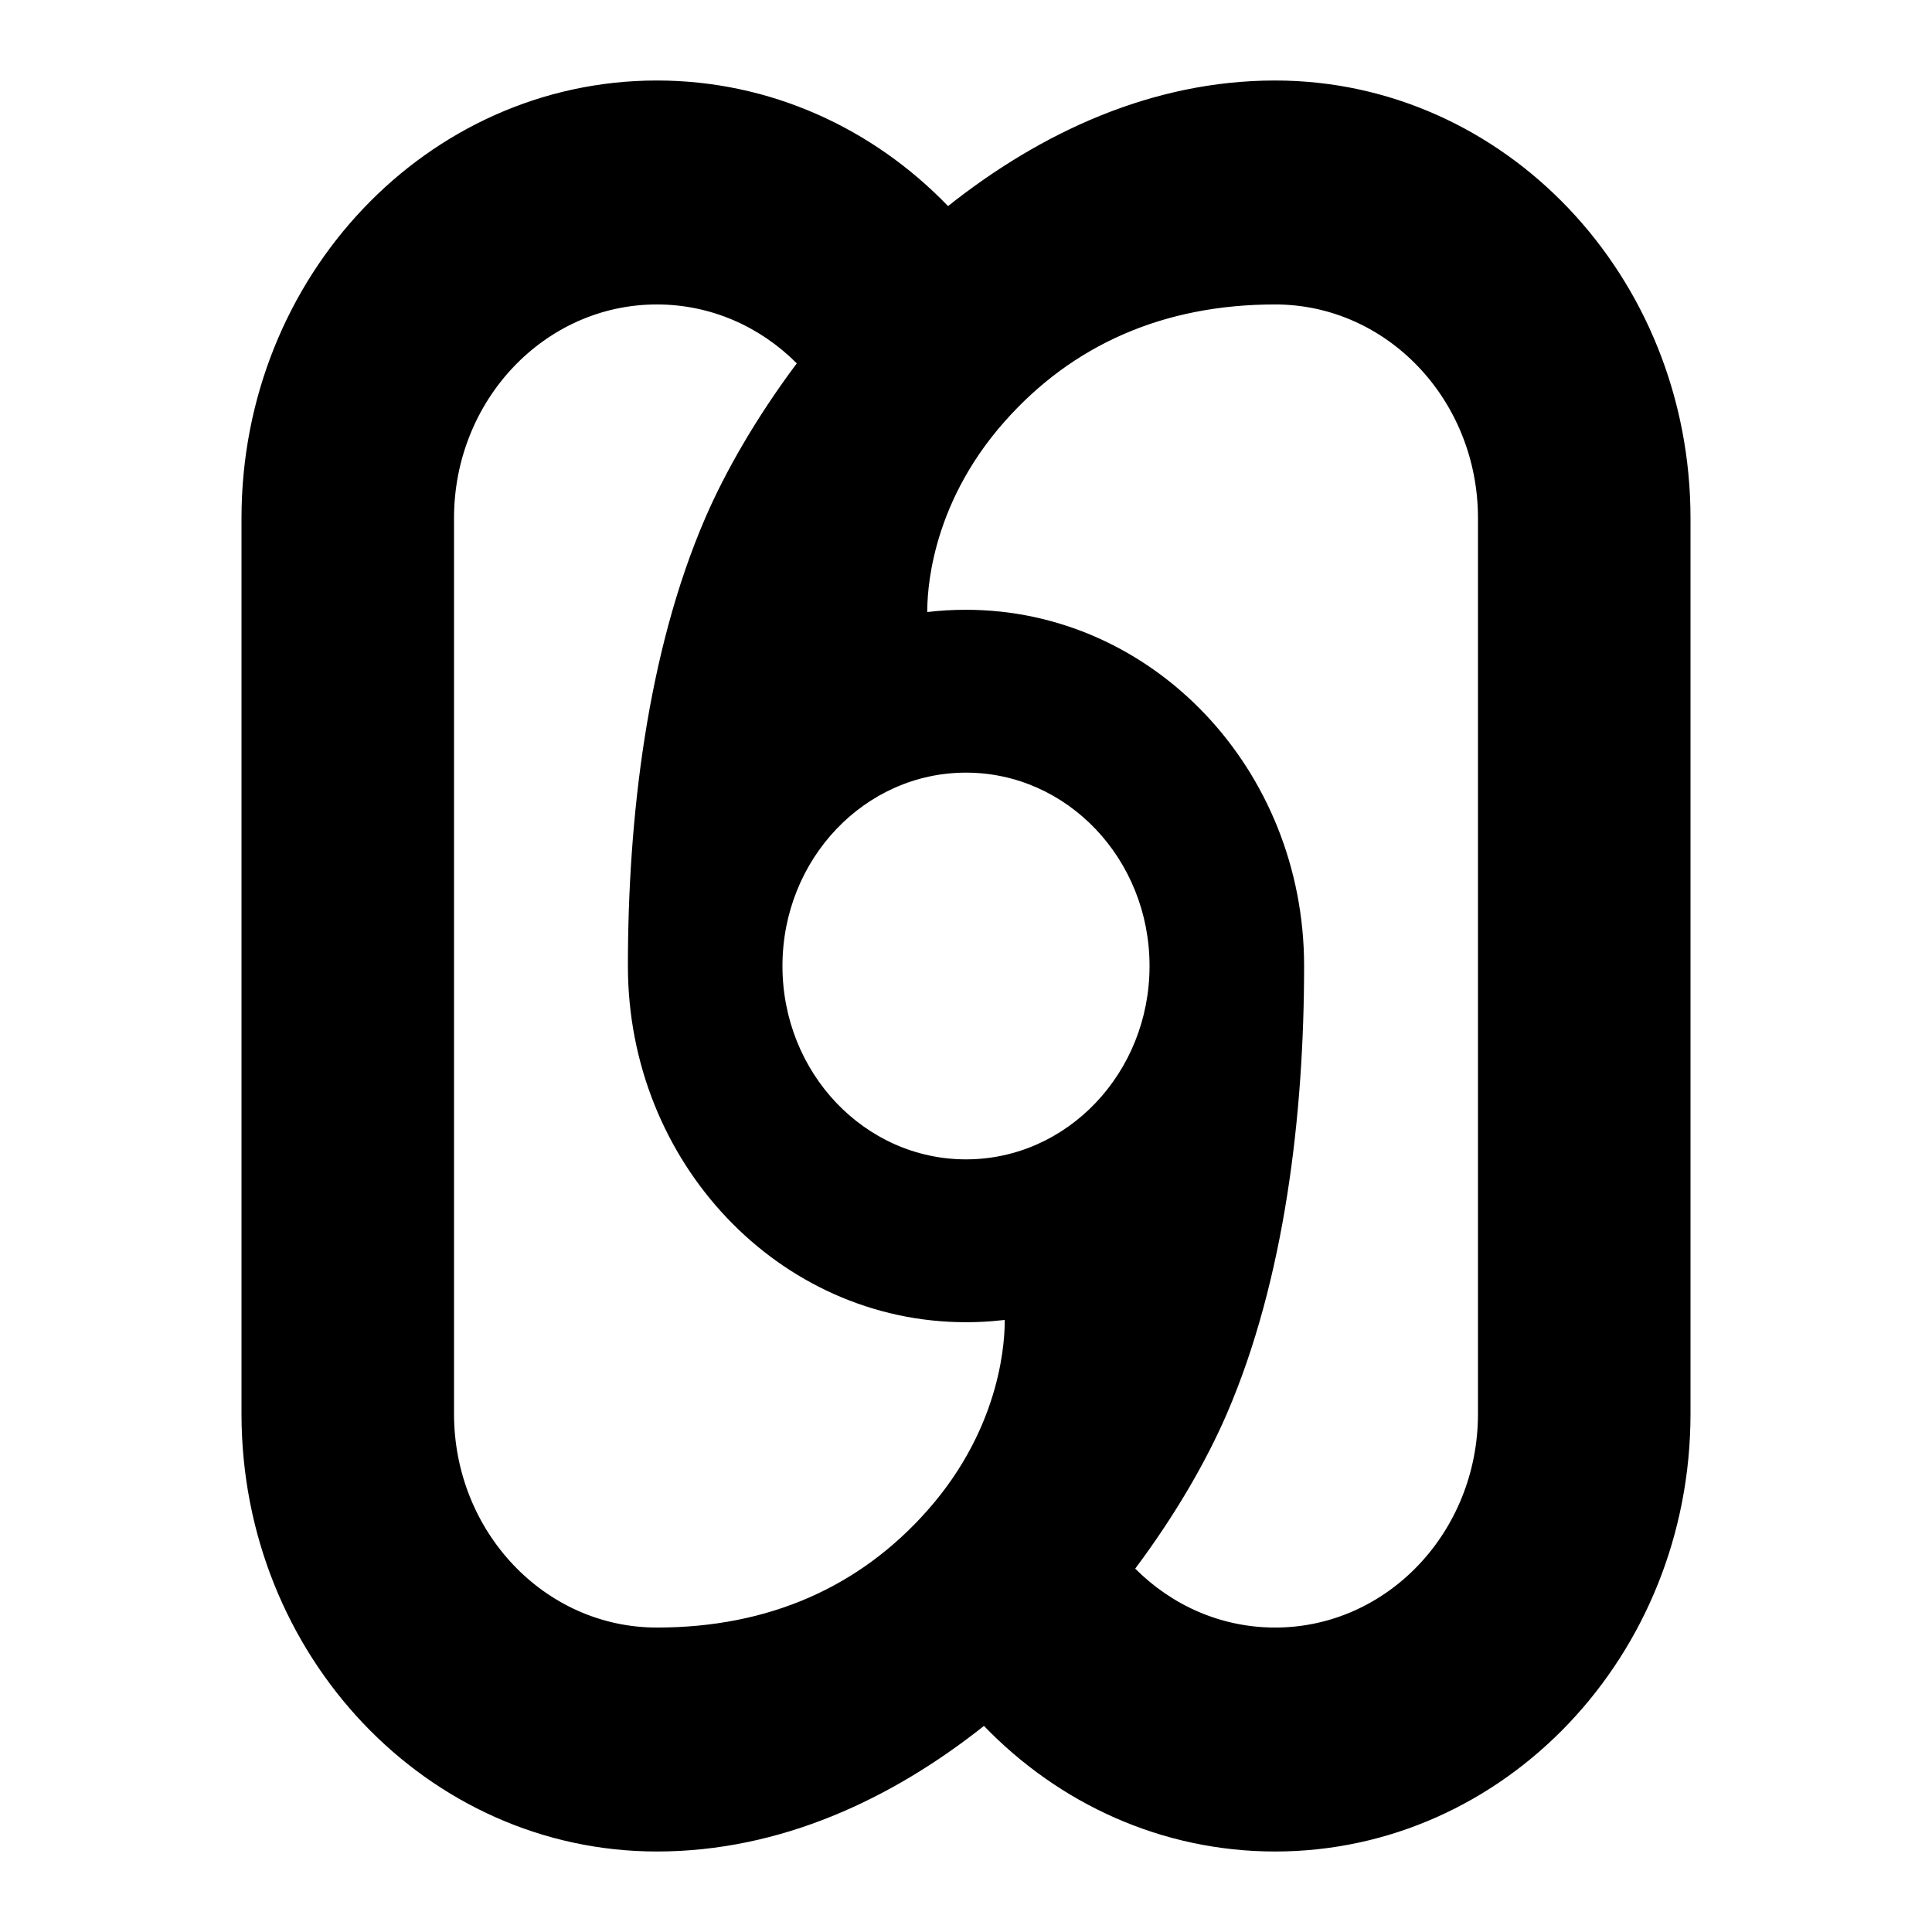 <svg width="24" height="24" viewBox="0 0 24 24" fill="none" xmlns="http://www.w3.org/2000/svg">
<path fill-rule="evenodd" clip-rule="evenodd" d="M3 6.437C3 3.434 5.31 1 8.16 1C9.569 1 10.846 1.595 11.777 2.56C12.921 1.652 14.305 1 15.84 1C18.69 1 21 3.434 21 6.437V17.563C21 20.566 18.69 23 15.84 23C14.431 23 13.154 22.405 12.223 21.44C11.079 22.348 9.695 23 8.16 23C5.31 23 3 20.566 3 17.563V6.437ZM11.519 7.603C11.677 7.584 11.837 7.575 12 7.575C14.32 7.575 16.2 9.556 16.2 12C16.2 13.833 15.962 15.89 15.24 17.563C14.991 18.14 14.605 18.814 14.102 19.486C14.554 19.94 15.166 20.218 15.84 20.218C17.232 20.218 18.36 19.03 18.36 17.563V6.437C18.36 4.97 17.232 3.782 15.84 3.782C14.448 3.782 13.32 4.287 12.48 5.236C11.534 6.303 11.518 7.41 11.519 7.603ZM12.429 16.402C12.288 16.418 12.145 16.425 12 16.425C9.68 16.425 7.8 14.444 7.8 12C7.8 10.167 8.038 8.11 8.76 6.437C9.009 5.86 9.395 5.186 9.898 4.514C9.446 4.06 8.834 3.782 8.16 3.782C6.768 3.782 5.64 4.97 5.64 6.437V17.563C5.64 19.03 6.768 20.218 8.16 20.218C9.552 20.218 10.68 19.713 11.52 18.764C12.466 17.697 12.482 16.59 12.481 16.397C12.464 16.399 12.447 16.401 12.429 16.402ZM9.72 12C9.72 10.673 10.741 9.598 12 9.598C13.259 9.598 14.28 10.673 14.28 12C14.28 13.327 13.259 14.402 12 14.402C10.741 14.402 9.72 13.327 9.72 12Z" fill="black"/>
</svg>
